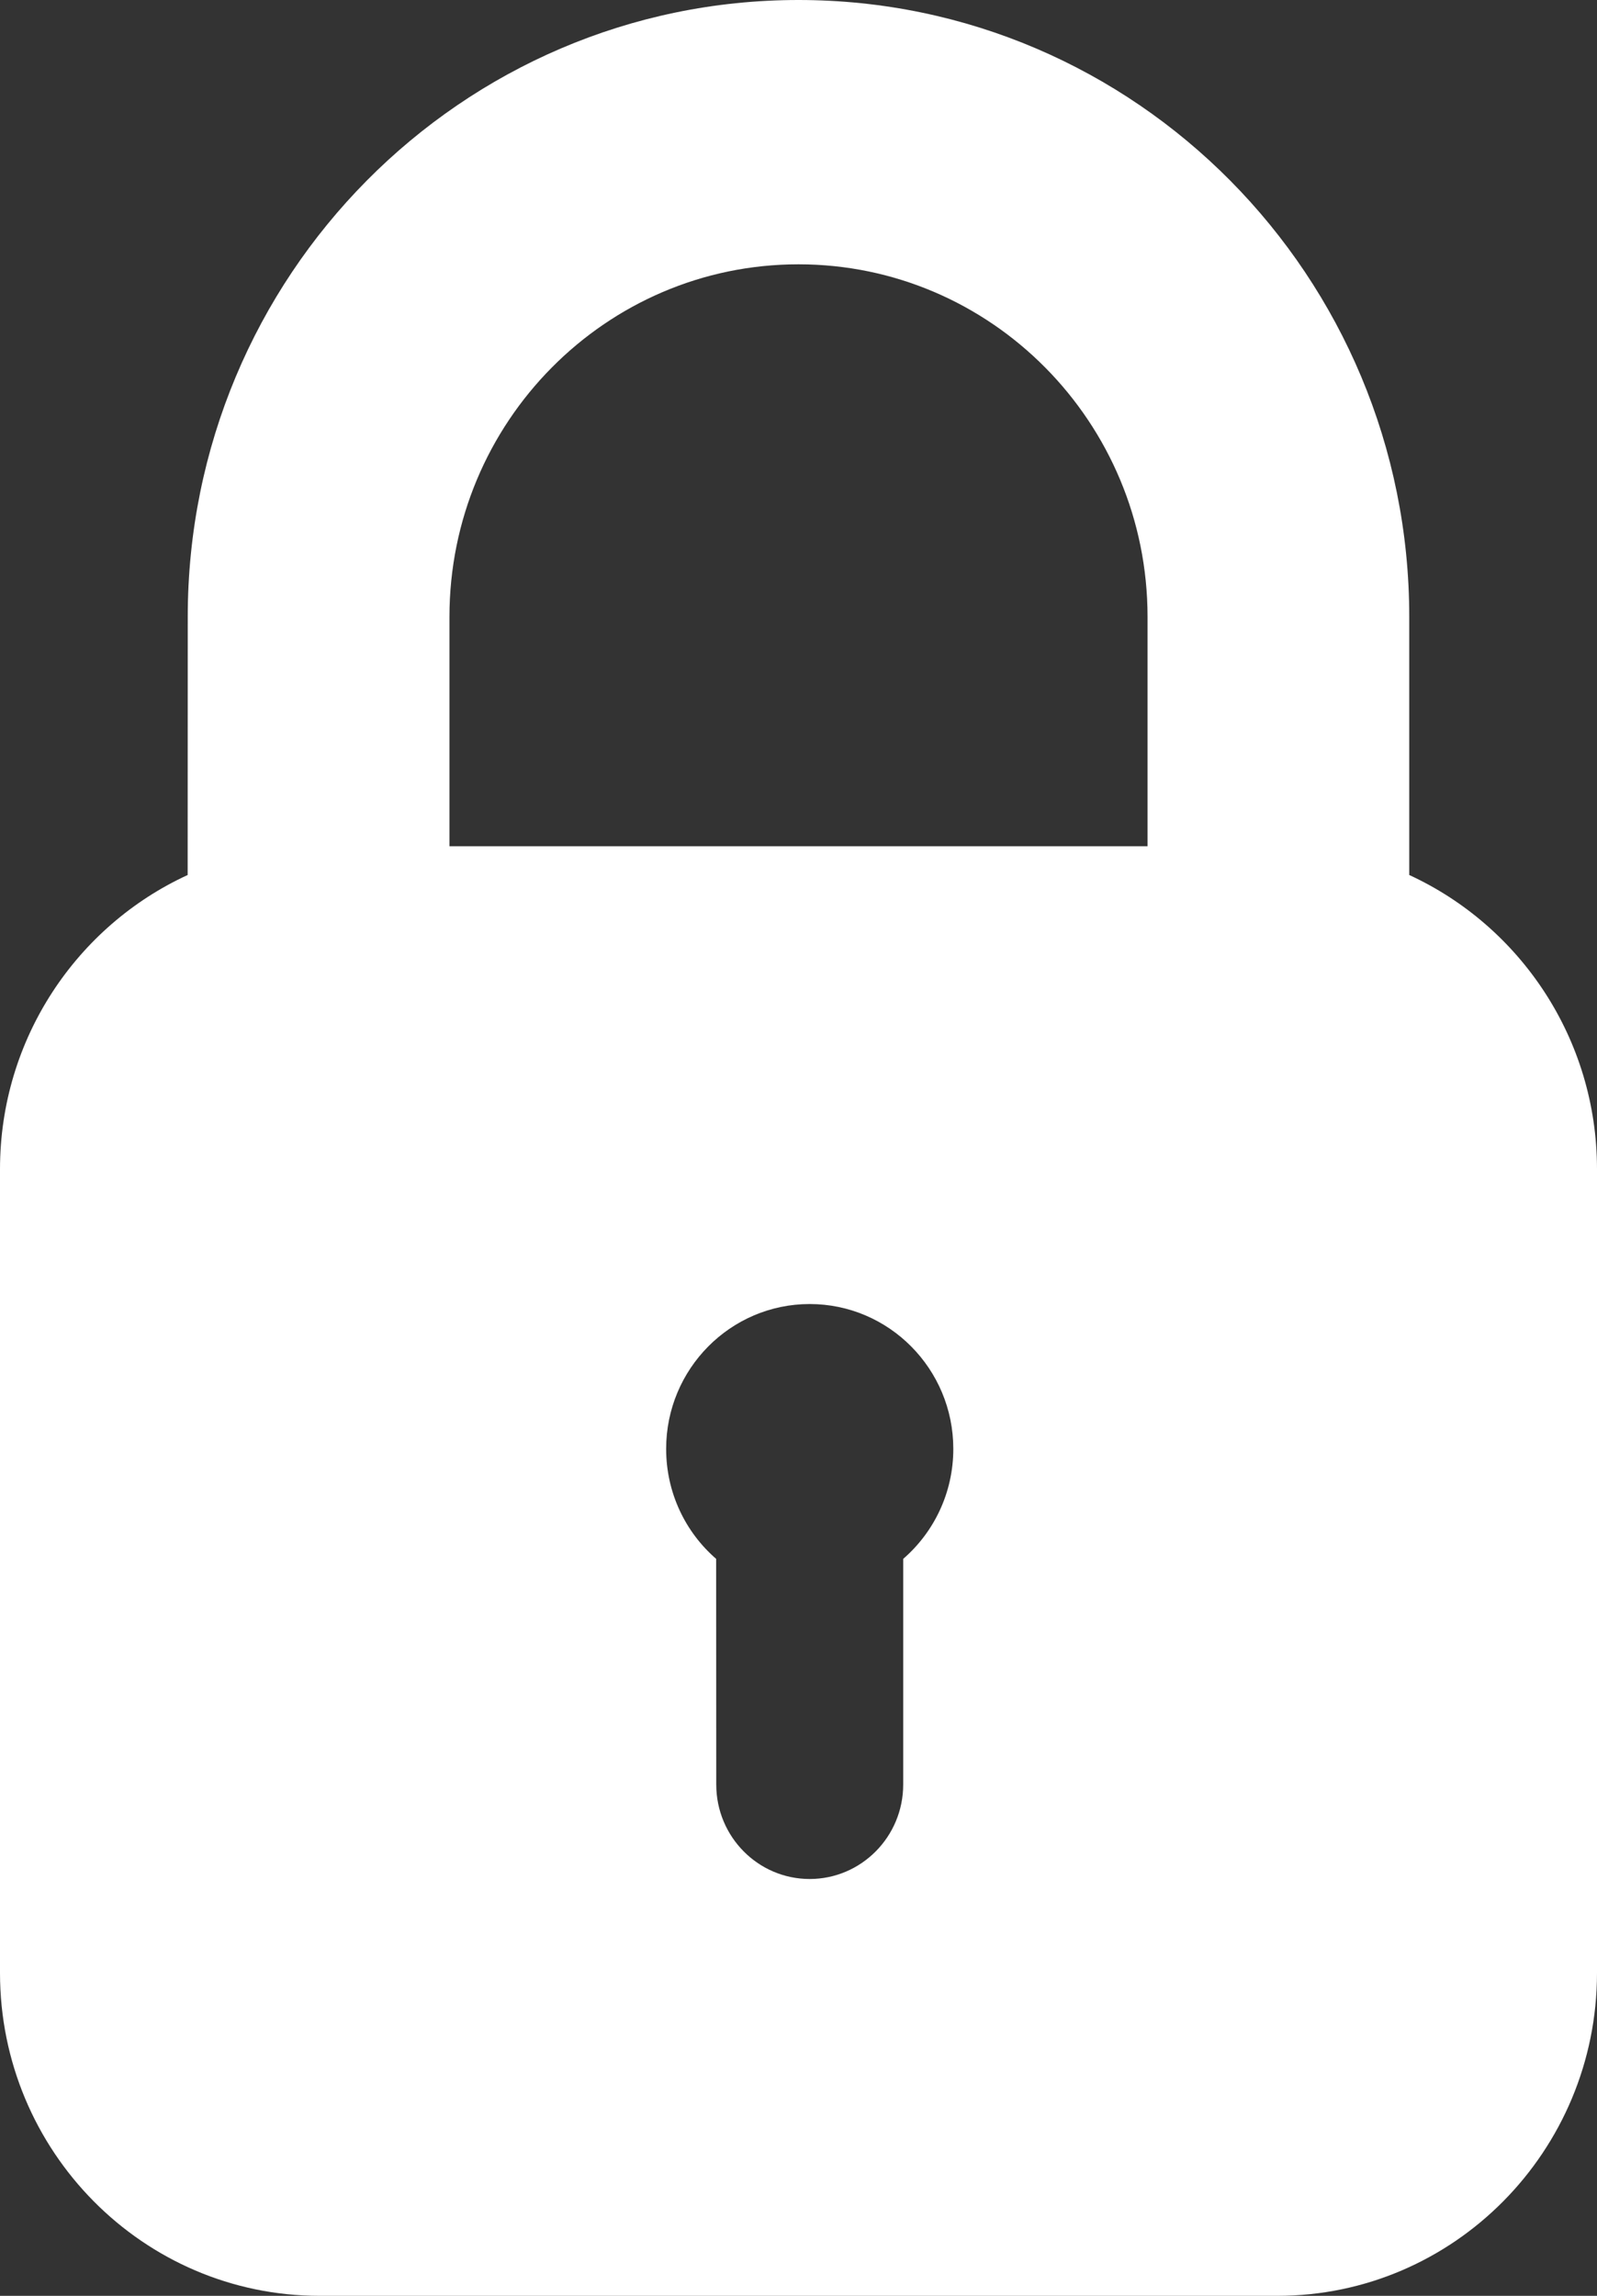 <svg width="16" height="23" viewBox="0 0 16 23" fill="none" xmlns="http://www.w3.org/2000/svg">
<rect x="0" y="0" width="16" height="23" fill="#333333" stroke="none"/>
<g id="&#208;&#183;&#208;&#176;&#208;&#188;&#208;&#190;&#208;&#186;">
<g id="Group">
<g id="Group_2">
<g id="Group_3">
<path id="Vector" fill-rule="evenodd" clip-rule="evenodd" d="M0 19.765V11.713C0 10.405 0.772 9.275 1.88 8.766L1.881 6.179C1.881 2.767 4.622 0 8 0C11.378 0 14.119 2.767 14.119 6.179V8.766C15.228 9.276 16 10.405 16 11.713V19.765C16 21.55 14.565 23 12.798 23H3.202C1.434 23 0 21.55 0 19.765ZM9.049 17.878V15.617C9.356 15.351 9.551 14.956 9.551 14.515C9.551 13.714 8.906 13.064 8.112 13.064C7.319 13.064 6.674 13.714 6.674 14.515C6.674 14.956 6.868 15.351 7.175 15.617L7.176 17.878C7.176 18.4 7.595 18.824 8.112 18.824C8.629 18.824 9.049 18.4 9.049 17.878ZM11.497 8.478V6.179C11.497 4.23 9.93 2.648 8 2.648C6.07 2.648 4.503 4.23 4.503 6.179V8.478H11.497Z" fill="white"/>
</g>
</g>
</g>
</g>
</svg>
